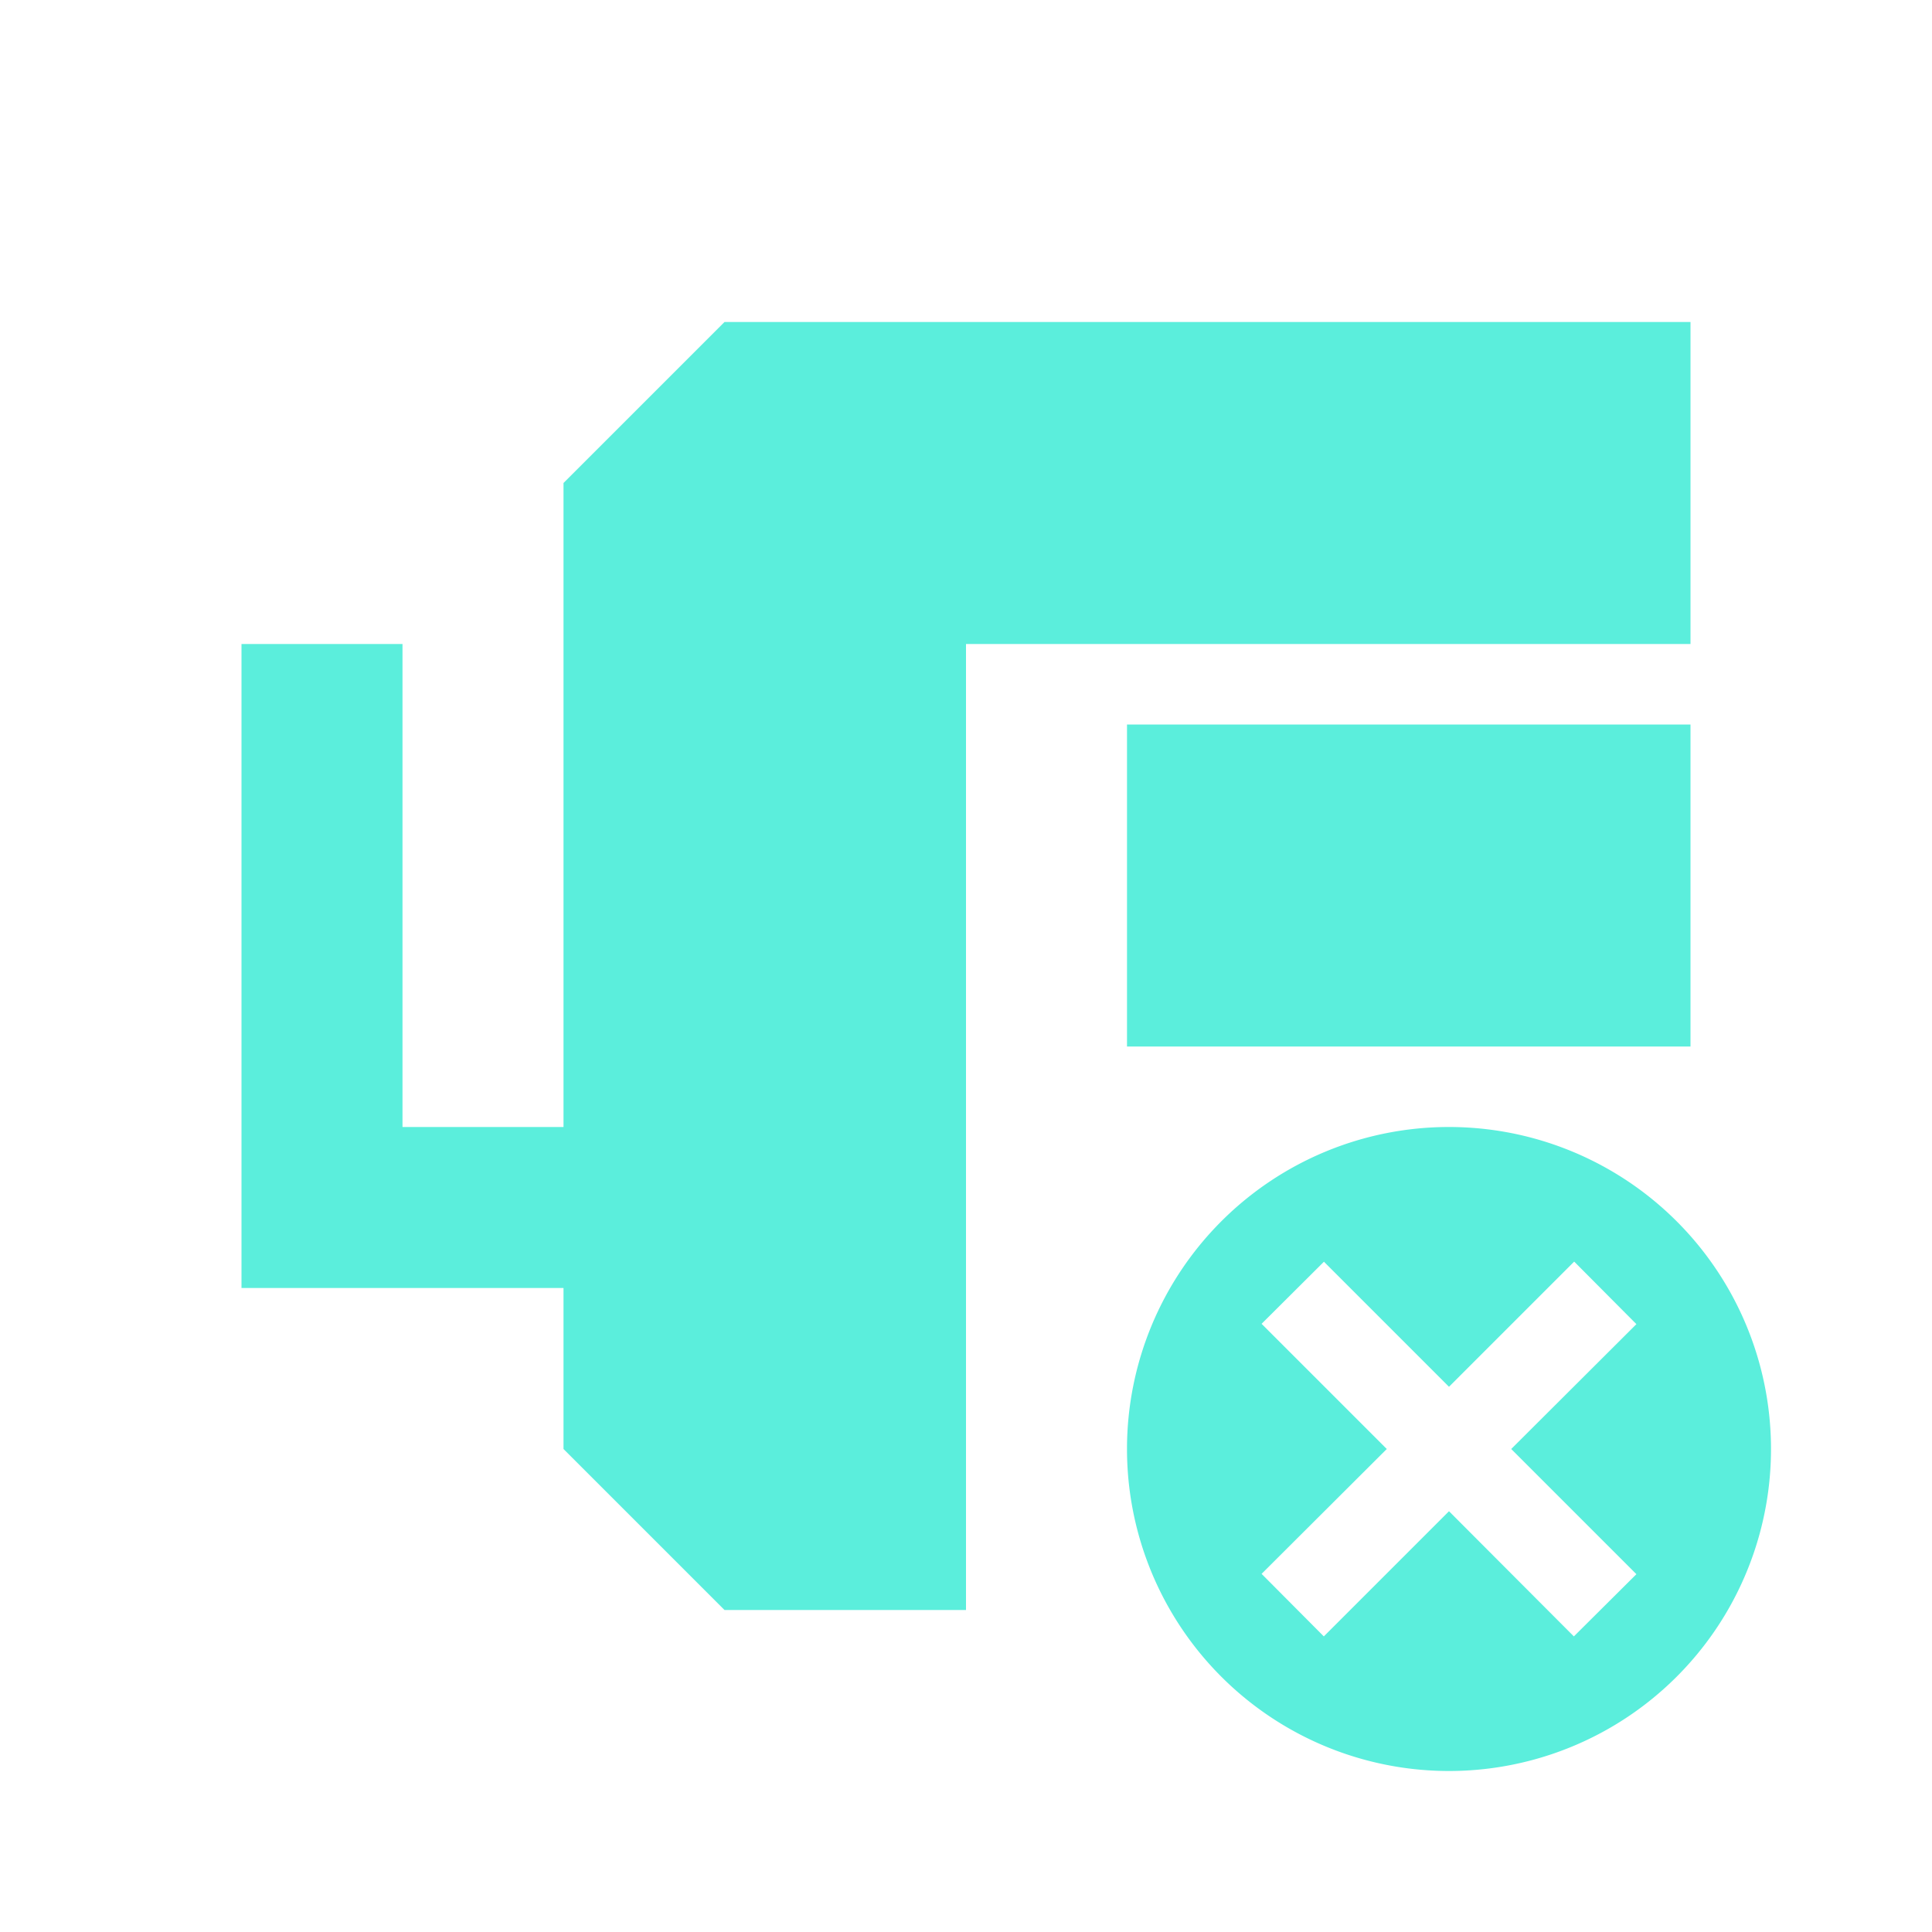 <?xml version="1.0" encoding="UTF-8" standalone="no"?>
<svg
   xmlns:dc="http://purl.org/dc/elements/1.1/"
   xmlns:cc="http://creativecommons.org/ns#"
   xmlns:rdf="http://www.w3.org/1999/02/22-rdf-syntax-ns#"
   xmlns:svg="http://www.w3.org/2000/svg"
   xmlns="http://www.w3.org/2000/svg"
   xmlns:sodipodi="http://sodipodi.sourceforge.net/DTD/sodipodi-0.dtd"
   xmlns:inkscape="http://www.inkscape.org/namespaces/inkscape"
   width="24"
   height="24"
   version="1.1"
   id="svg4"
   sodipodi:docname="uget-tray-error.svg"
   inkscape:version="0.92.4 (5da689c313, 2019-01-14)">
  <defs
     id="defs8" />
  <sodipodi:namedview
     pagecolor="#ffffff"
     bordercolor="#666666"
     borderopacity="1"
     objecttolerance="10"
     gridtolerance="10"
     guidetolerance="10"
     inkscape:pageopacity="0"
     inkscape:pageshadow="2"
     inkscape:window-width="1136"
     inkscape:window-height="480"
     id="namedview6"
     showgrid="false"
     inkscape:zoom="9.8333333"
     inkscape:cx="1.0677966"
     inkscape:cy="12"
     inkscape:window-x="0"
     inkscape:window-y="25"
     inkscape:window-maximized="0"
     inkscape:current-layer="svg4" />
  <path
     d="M 9,4 7,6 v 8 H 5 V 8 H 3 v 8 h 4 v 2 l 2,2 h 3 V 15 13 8 h 9 V 4 Z m 5,5 v 4 h 2 5 V 9 Z m 4,5 a 4,4 0 0 0 -4,4 4,4 0 0 0 4,4 4,4 0 0 0 4,-4 4,4 0 0 0 -4,-4 z m -1.555,1.672 1.555,1.555 1.555,-1.555 0.773,0.777 -1.555,1.551 1.555,1.555 -0.777,0.773 -1.551,-1.555 -1.555,1.555 -0.773,-0.777 1.555,-1.551 -1.555,-1.555 0.773,-0.77 v -0.004 z"
     id="path2"
     inkscape:connector-curvature="0"
     style="fill:#5beedc" />
</svg>
